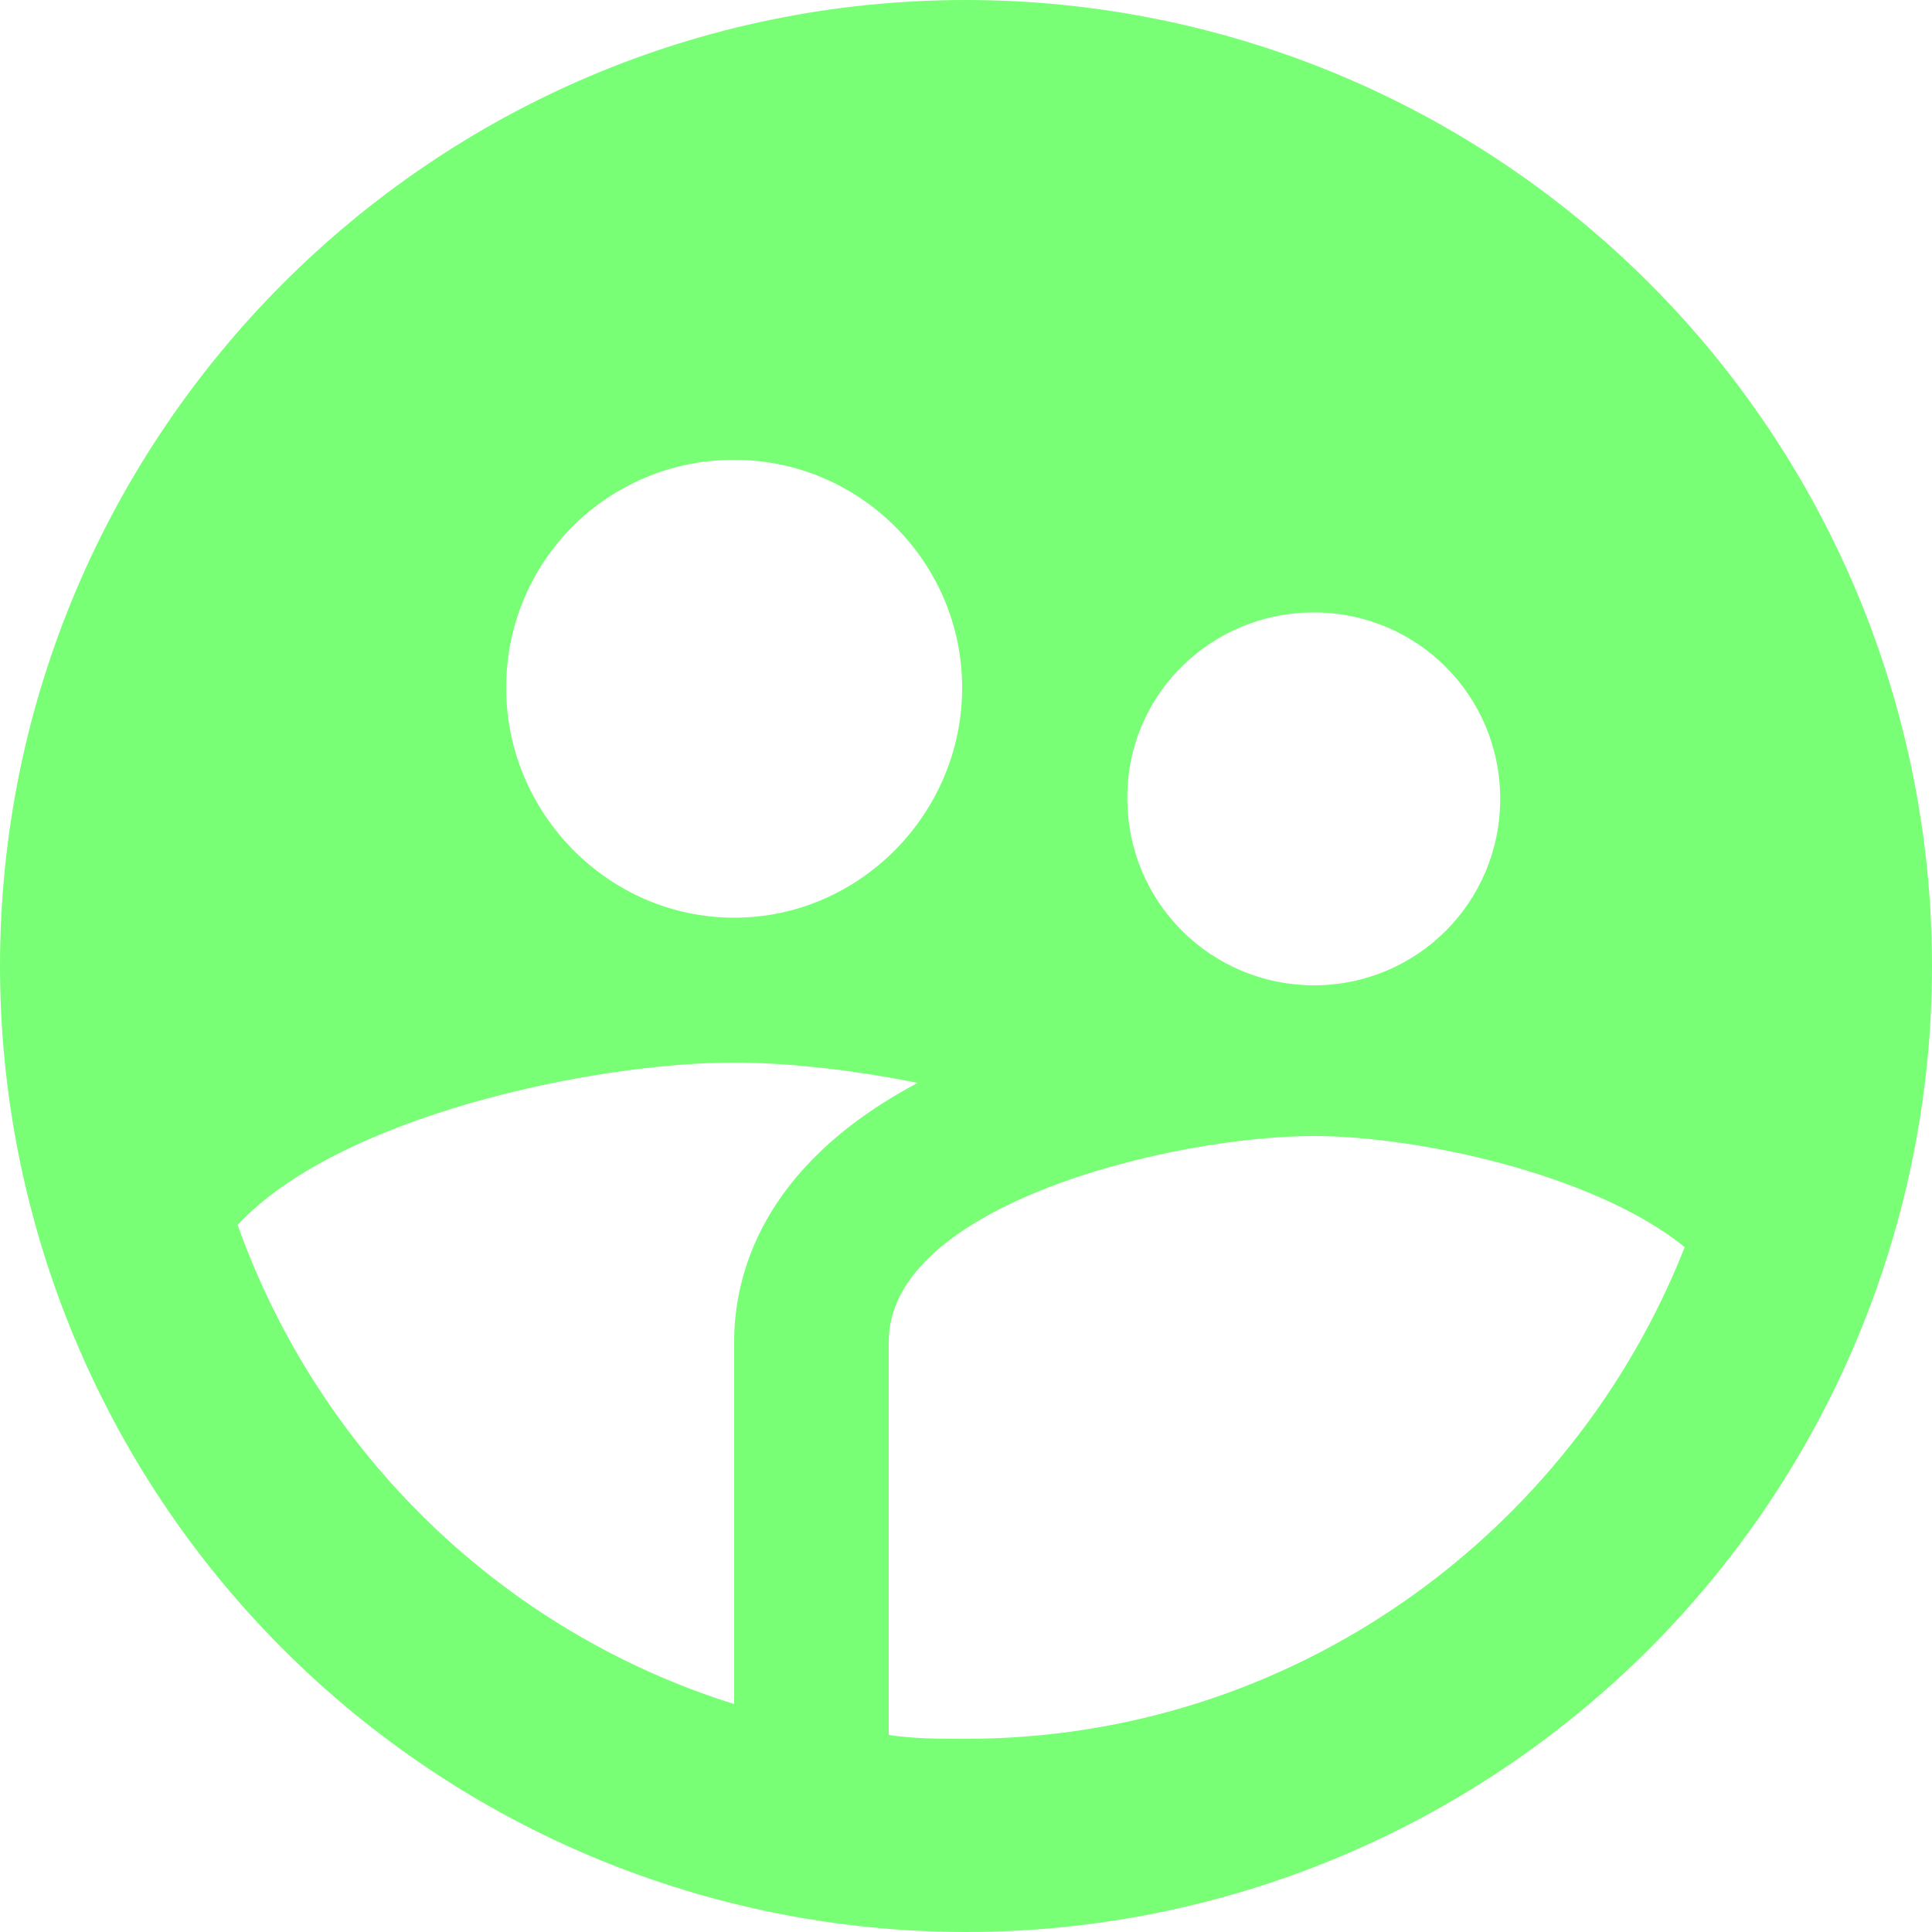 <svg width="22" height="22" viewBox="0 0 22 22" fill="none" xmlns="http://www.w3.org/2000/svg">
<path d="M11 0C4.917 0 0 4.95 0 11C0 13.917 1.159 16.715 3.222 18.778C4.243 19.8 5.456 20.61 6.79 21.163C8.125 21.715 9.555 22 11 22C13.917 22 16.715 20.841 18.778 18.778C20.841 16.715 22 13.917 22 11C22 9.555 21.715 8.125 21.163 6.79C20.61 5.456 19.8 4.243 18.778 3.222C17.757 2.2 16.544 1.39 15.21 0.837C13.875 0.285 12.444 0 11 0V0ZM14.96 6.974C16.137 6.974 17.083 7.92 17.083 9.097C17.083 10.274 16.137 11.22 14.96 11.22C14.397 11.22 13.857 10.996 13.459 10.598C13.061 10.2 12.837 9.66 12.837 9.097C12.826 7.92 13.783 6.974 14.96 6.974ZM8.36 5.236C9.79 5.236 10.956 6.402 10.956 7.832C10.956 9.262 9.79 10.45 8.36 10.45C6.93 10.45 5.764 9.262 5.764 7.832C5.764 6.391 6.919 5.236 8.36 5.236ZM8.36 15.279V19.404C5.72 18.579 3.63 16.544 2.706 13.948C3.85 12.716 6.743 12.1 8.36 12.1C8.943 12.1 9.68 12.177 10.45 12.331C8.646 13.288 8.36 14.553 8.36 15.279ZM11 19.8C10.692 19.8 10.406 19.8 10.12 19.756V15.279C10.12 13.717 13.354 12.936 14.96 12.936C16.137 12.936 18.15 13.365 19.184 14.201C17.897 17.468 14.718 19.8 11 19.8Z" fill="#78FF75"/>
</svg>
